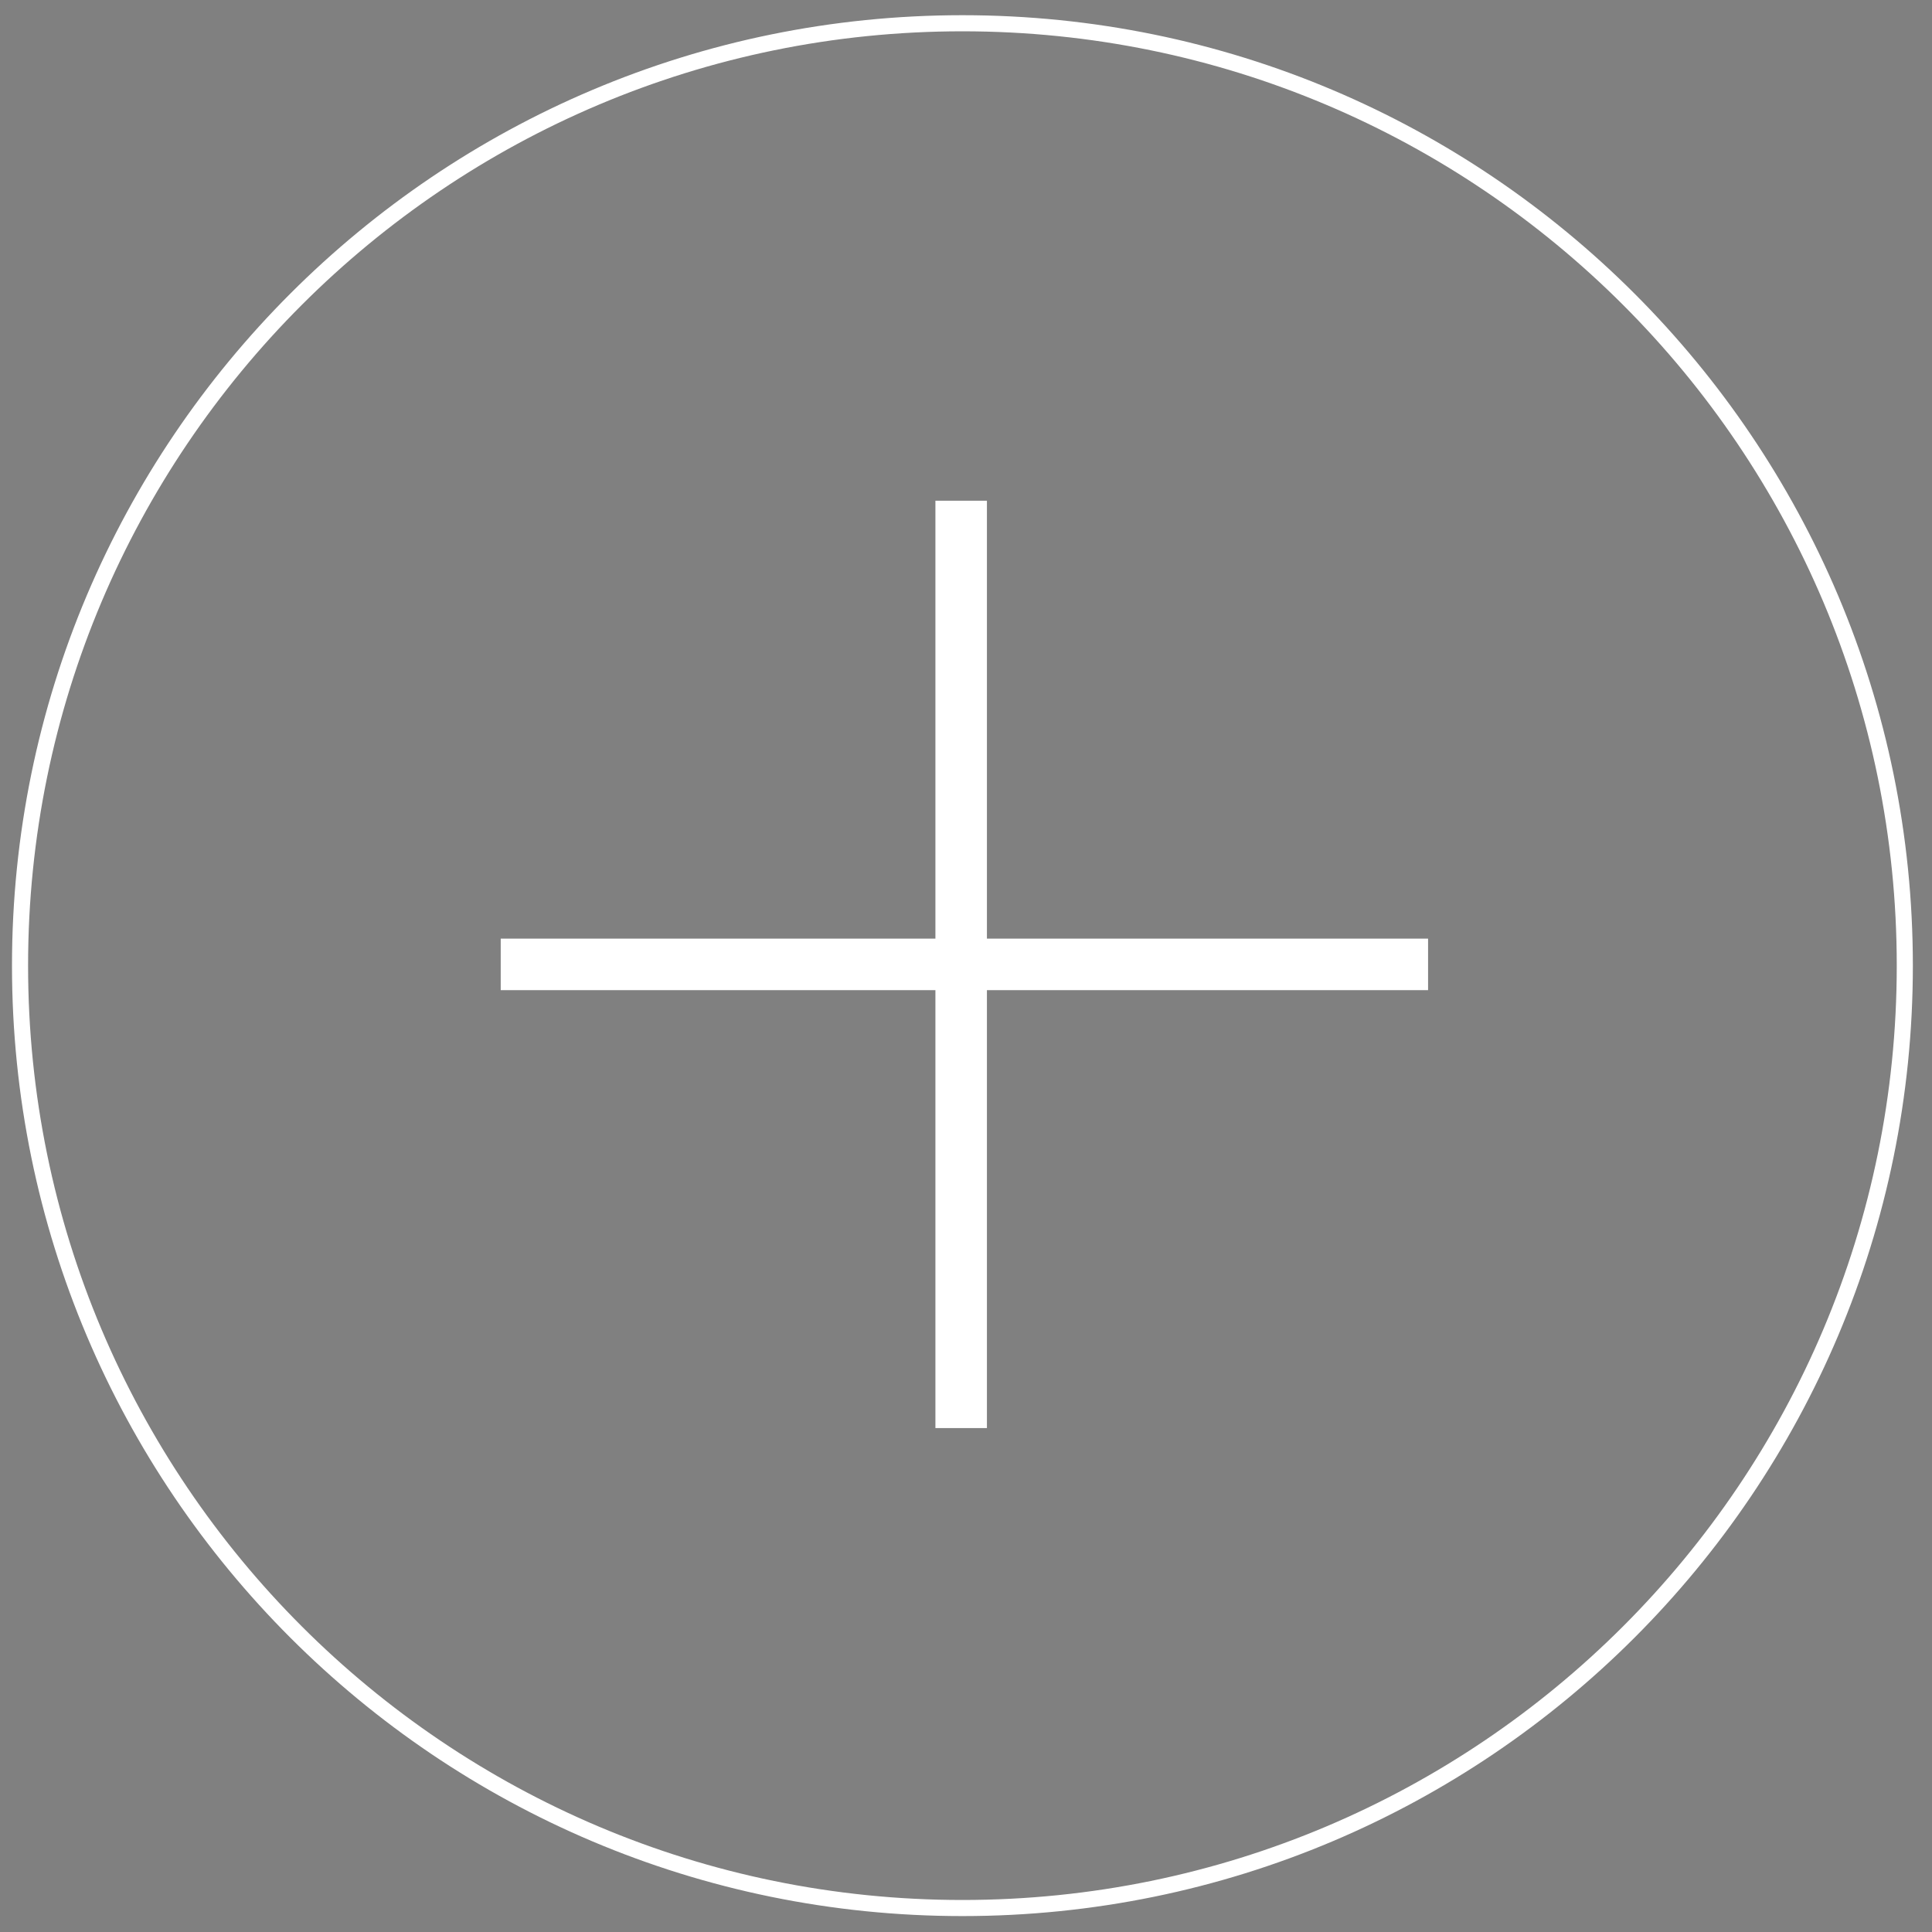 <?xml version="1.0" encoding="utf-8"?>
<!-- Generator: Adobe Illustrator 17.0.0, SVG Export Plug-In . SVG Version: 6.00 Build 0)  -->
<!DOCTYPE svg PUBLIC "-//W3C//DTD SVG 1.1//EN" "http://www.w3.org/Graphics/SVG/1.1/DTD/svg11.dtd">
<svg version="1.1" id="Layer_1" xmlns="http://www.w3.org/2000/svg" xmlns:xlink="http://www.w3.org/1999/xlink" x="0px" y="0px"
	 width="600px" height="600px" viewBox="0 0 600 600" enable-background="new 0 0 600 600" xml:space="preserve">
<rect x="0" y="0" width="600" height="600" fill="#808080" stroke="none"/>
<path fill="none" stroke="#FFFFFF" stroke-width="5" stroke-miterlimit="10" d="M298.889,592.556
	c-161.64,0-292.667-131.027-292.667-292.667S137.249,7.222,298.889,7.222s292.667,131.027,292.667,292.667
	S460.529,592.556,298.889,592.556"/>
<g>
	<path fill="#020202" stroke="#100A0D" stroke-width="5" stroke-miterlimit="10" d="M146.229,191.021"/>
	<path fill="#020202" stroke="#100A0D" stroke-width="5" stroke-miterlimit="10" d="M408.89,453.616"/>
	<path fill="#020202" stroke="#100A0D" stroke-width="5" stroke-miterlimit="10" d="M189.999,453.66"/>
</g>
<line fill="none" stroke="#FFFFFF" stroke-width="16" stroke-miterlimit="10" x1="298.5" y1="155.5" x2="298.5" y2="443.5"/>
<line fill="none" stroke="#FFFFFF" stroke-width="16" stroke-miterlimit="10" x1="155.5" y1="299.5" x2="443.5" y2="299.5"/>
</svg>
